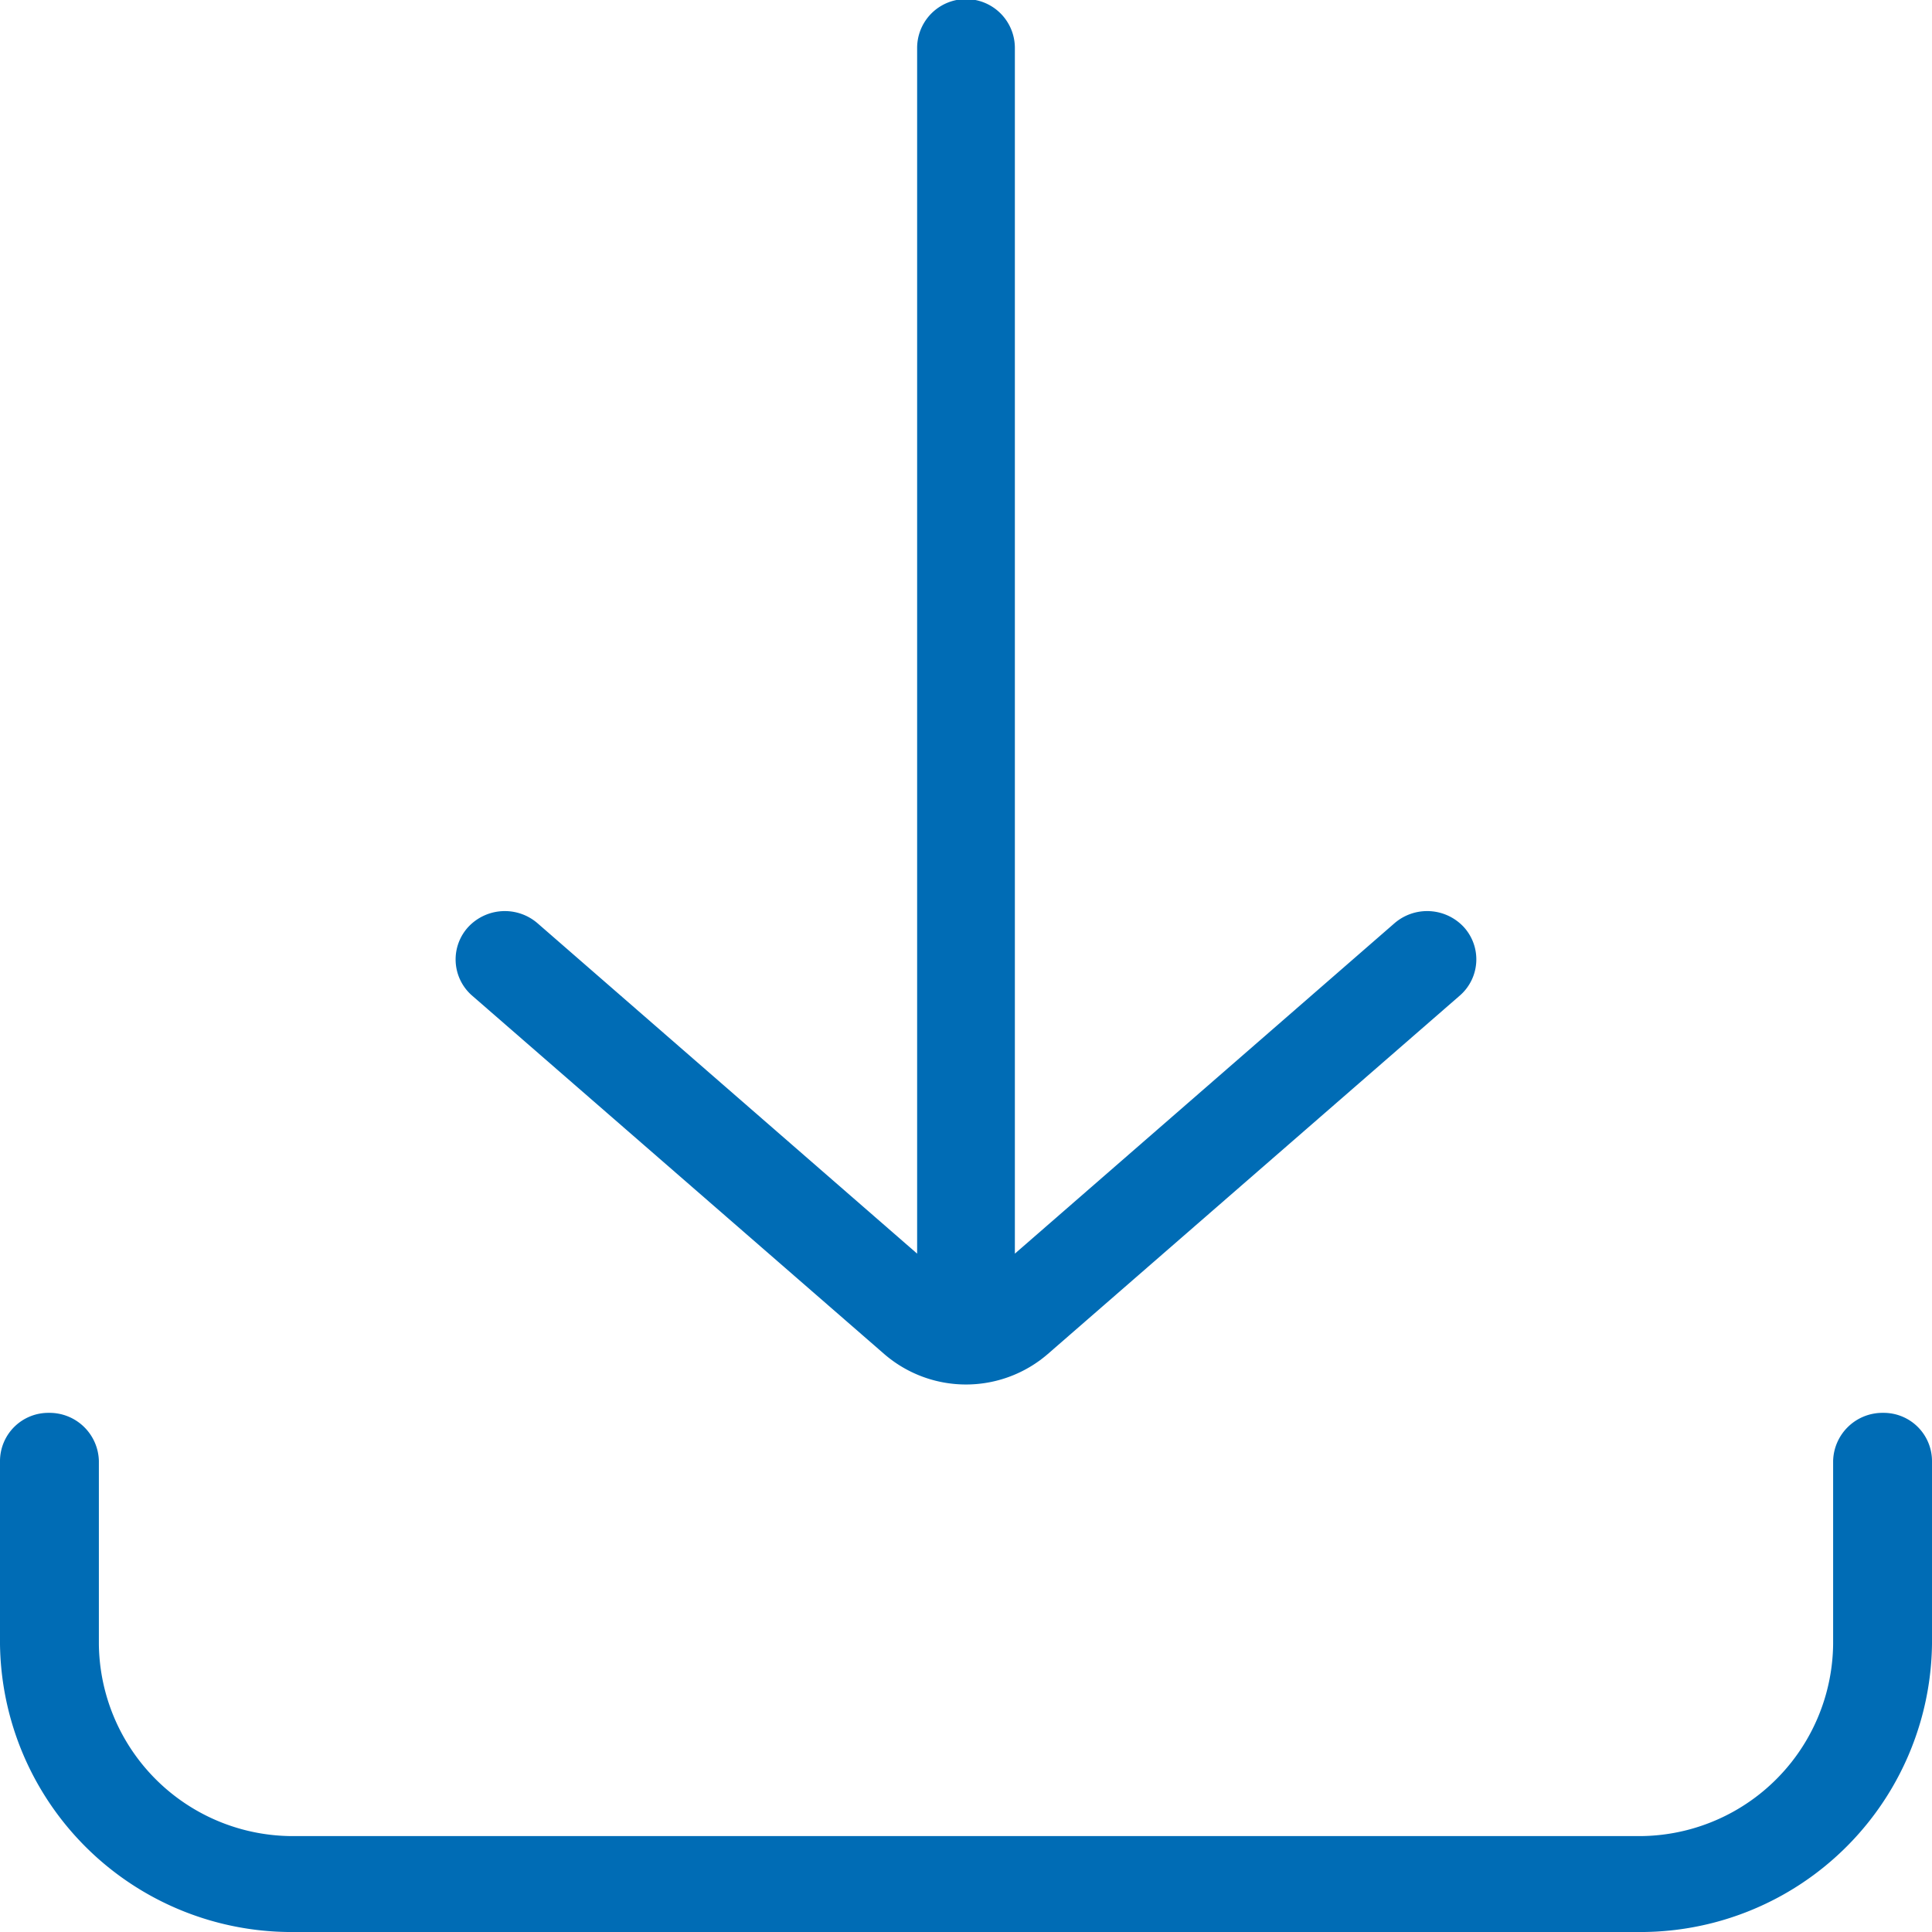 <svg xmlns="http://www.w3.org/2000/svg" width="17" height="17" viewBox="0 0 17 17"><path fill="#006cb5" fill-rule="evenodd" d="M16.57 12.432a.434.434 0 0 0-.44.423v1.612a1.708 1.708 0 0 1-1.73 1.689H2.6a1.708 1.708 0 0 1-1.73-1.689v-1.612a.434.434 0 0 0-.44-.423.425.425 0 0 0-.43.423v1.612A2.566 2.566 0 0 0 2.6 17h11.8a2.566 2.566 0 0 0 2.6-2.533v-1.612a.425.425 0 0 0-.43-.423zm-3.69-4.275a.44.44 0 0 0-.61-.033l-3.34 2.907V.422a.43.43 0 0 0-.86 0v10.609L4.73 8.124a.44.44 0 0 0-.61.033.422.422 0 0 0 .03.6l3.63 3.157a1.1 1.1 0 0 0 1.44 0l3.63-3.158a.422.422 0 0 0 .03-.599z"/></svg>
